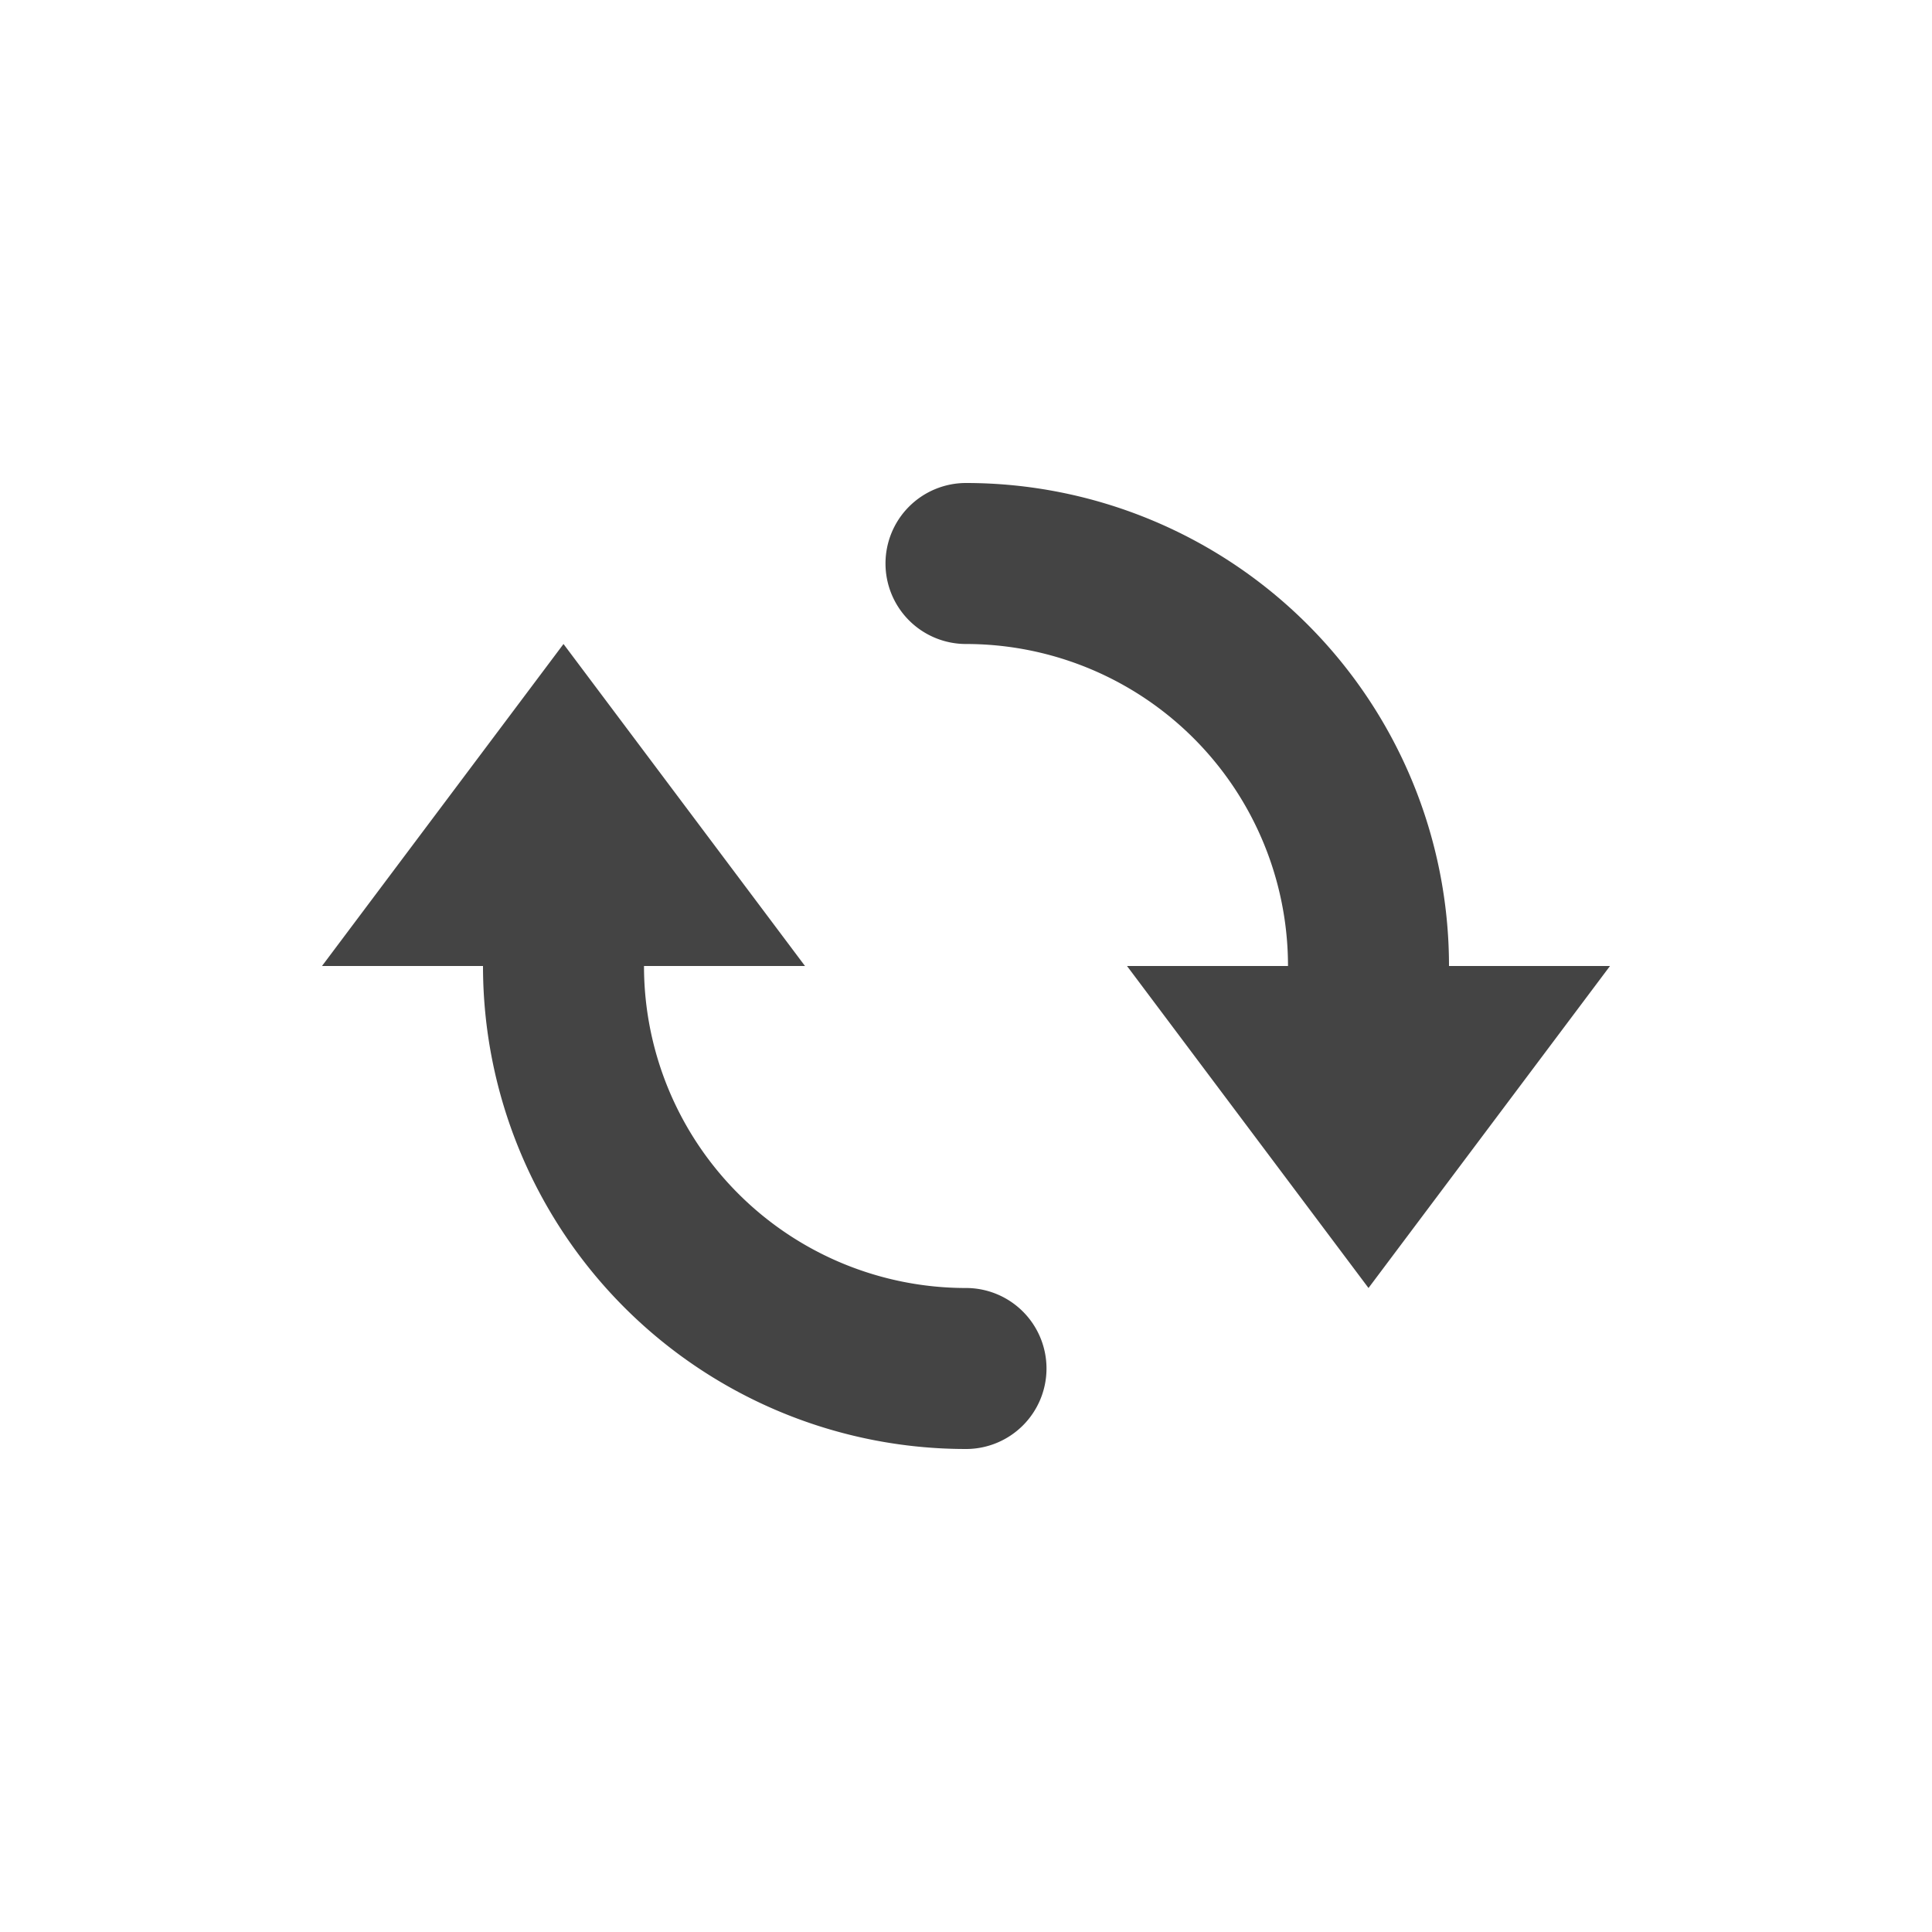 <?xml version="1.0" encoding="UTF-8" standalone="no"?>
<svg
   width="24"
   height="24"
   version="1.1"
   id="svg894"
   sodipodi:docname="system-restart-symbolic.svg"
   inkscape:version="1.1 (c4e8f9ed74, 2021-05-24)"
   xmlns:inkscape="http://www.inkscape.org/namespaces/inkscape"
   xmlns:sodipodi="http://sodipodi.sourceforge.net/DTD/sodipodi-0.dtd"
   xmlns="http://www.w3.org/2000/svg"
   xmlns:svg="http://www.w3.org/2000/svg">
  <defs
     id="defs898" />
  <sodipodi:namedview
     id="namedview896"
     pagecolor="#ffffff"
     bordercolor="#666666"
     borderopacity="1.0"
     inkscape:pageshadow="2"
     inkscape:pageopacity="0.0"
     inkscape:pagecheckerboard="0"
     showgrid="false"
     inkscape:zoom="51.4375"
     inkscape:cx="-1.4969623"
     inkscape:cy="8"
     inkscape:window-width="1920"
     inkscape:window-height="994"
     inkscape:window-x="0"
     inkscape:window-y="0"
     inkscape:window-maximized="1"
     inkscape:current-layer="svg894" />
  <path
     style="fill:#444444"
     d="m 12,6 a 1,1 0 0 0 -1,1 1,1 0 0 0 1,1 4,4 0 0 1 4,4 h -2 l 3,4 3,-4 H 18 A 6,6 0 0 0 12,6 Z M 7,8 4,12 h 2 a 6,6 0 0 0 6,6 1,1 0 0 0 1,-1 1,1 0 0 0 -1,-1 4,4 0 0 1 -4,-4 h 2 z"
     id="path892" />
</svg>
